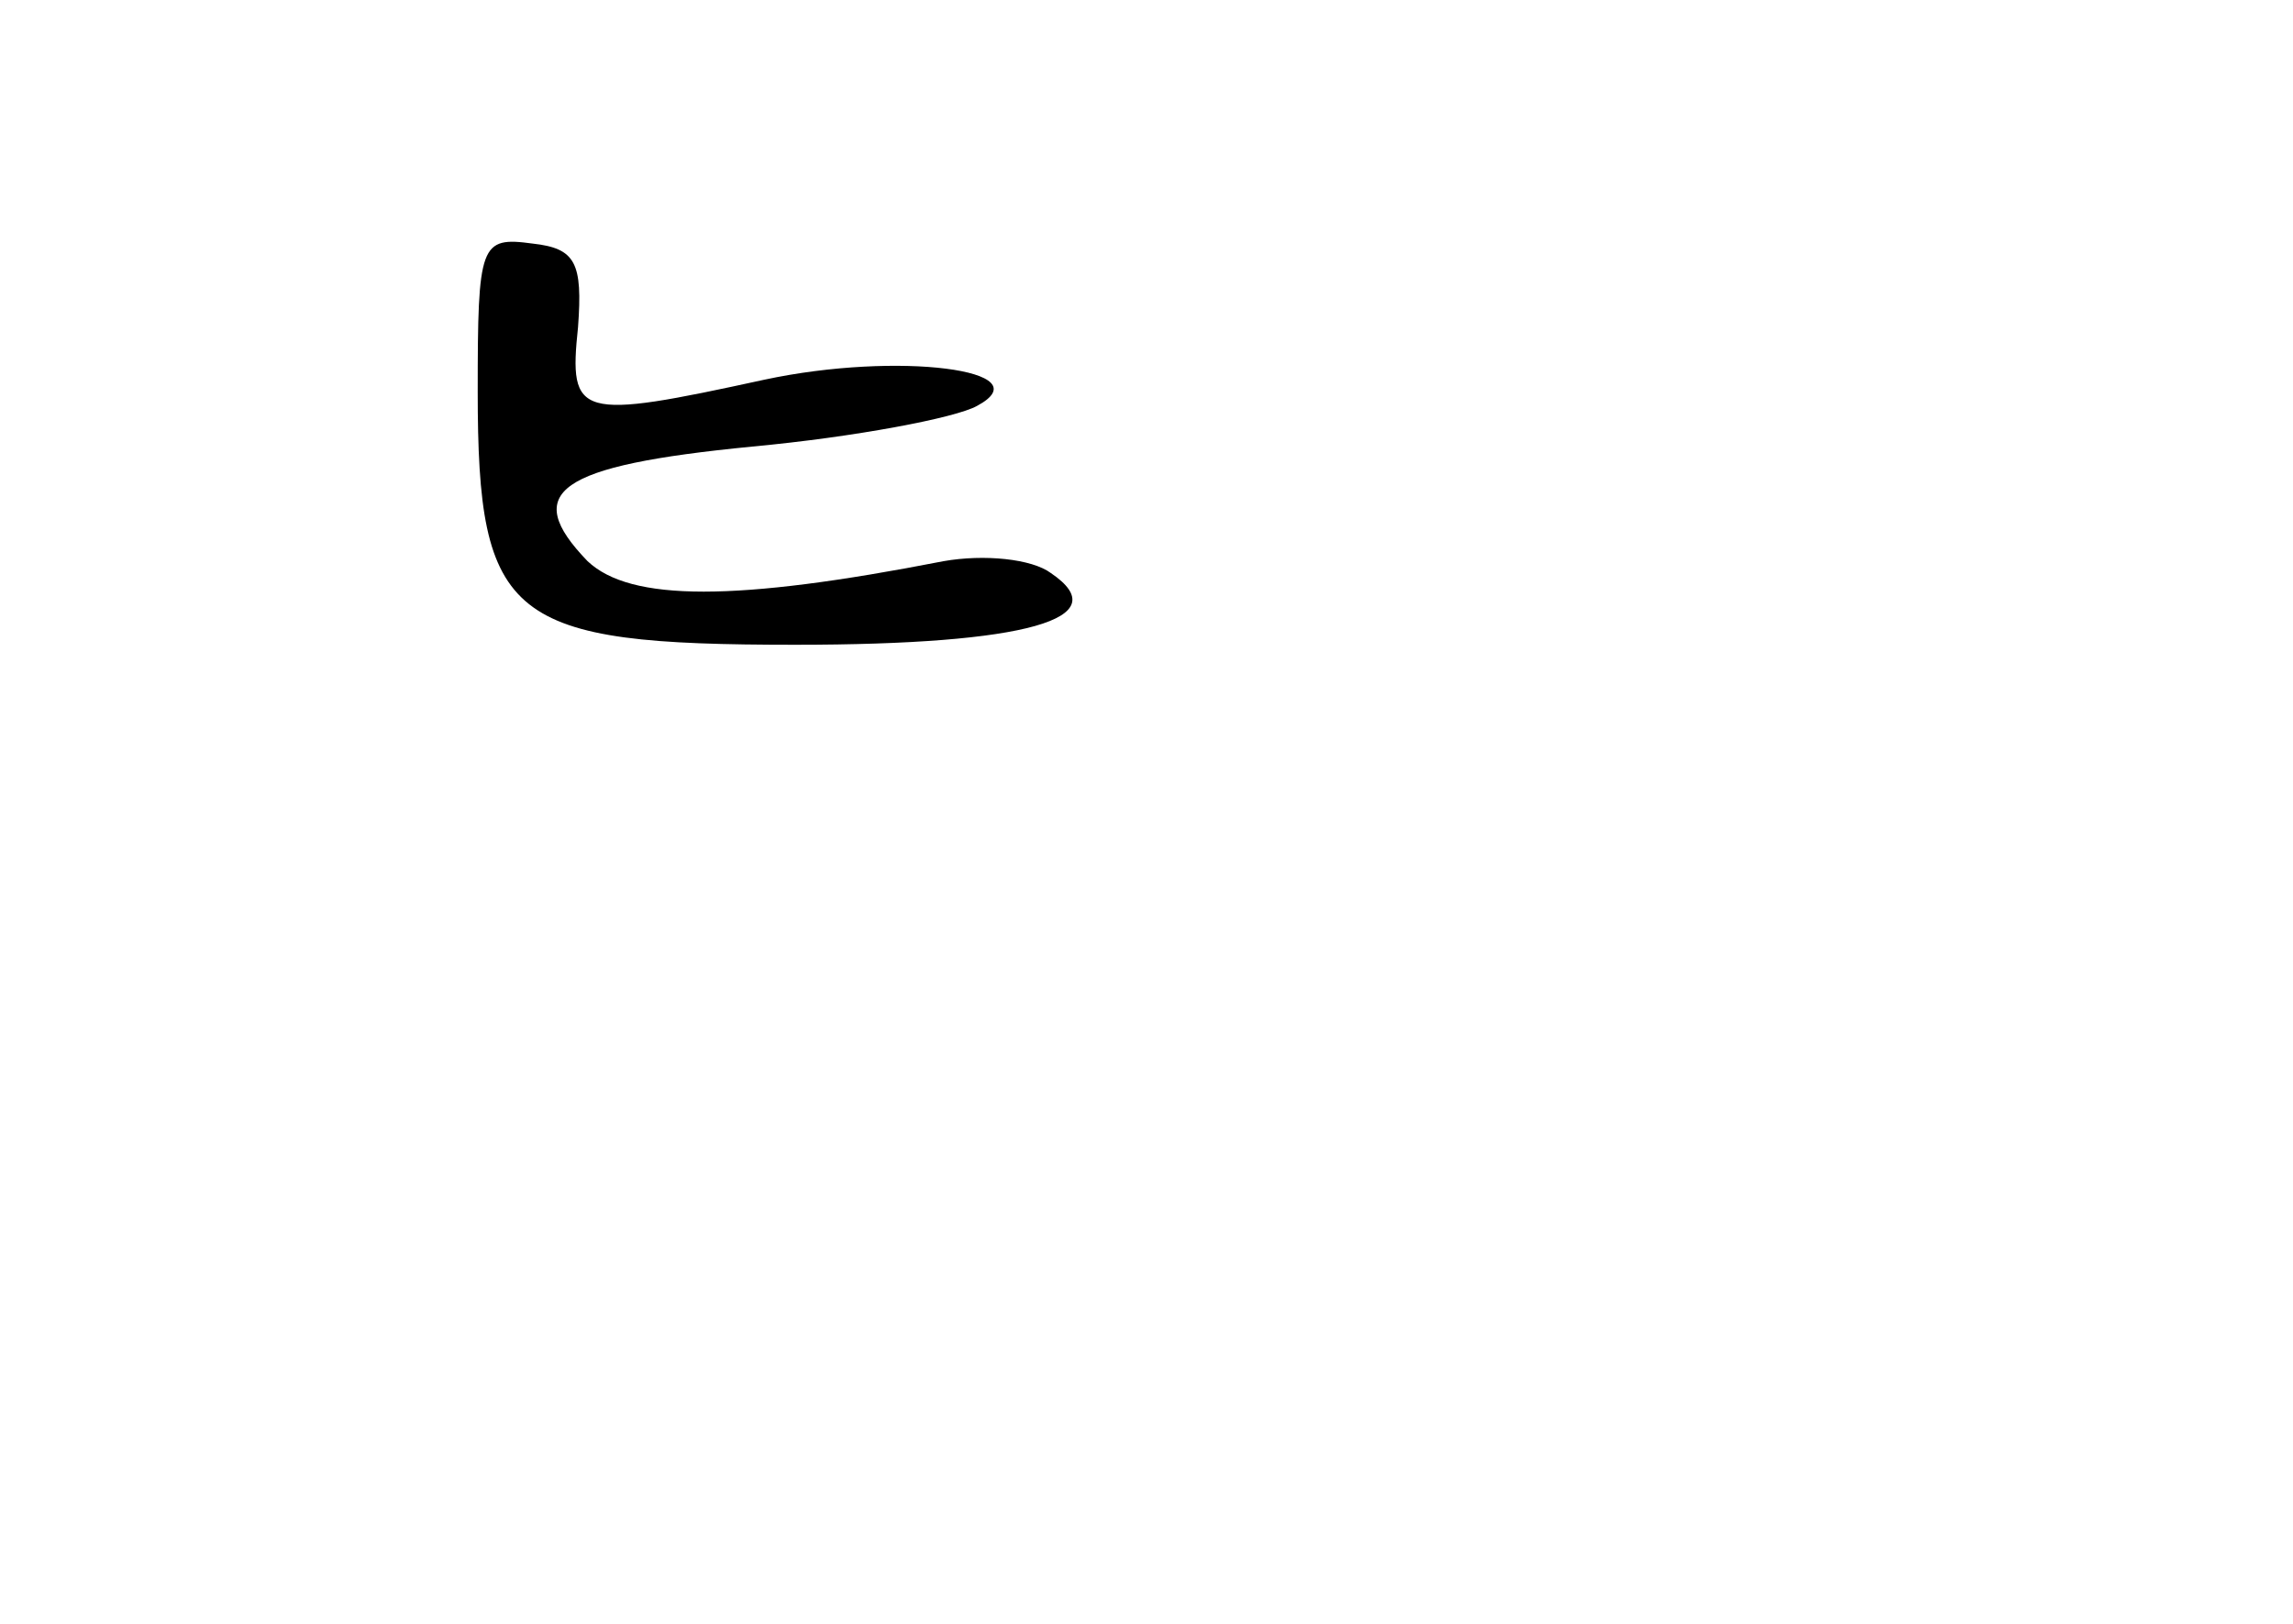 <?xml version="1.0" standalone="no"?>
<!DOCTYPE svg PUBLIC "-//W3C//DTD SVG 20010904//EN"
 "http://www.w3.org/TR/2001/REC-SVG-20010904/DTD/svg10.dtd">
<svg version="1.0" xmlns="http://www.w3.org/2000/svg"
 width="96pt" height="68pt" viewBox="0 0 96 68"
 preserveAspectRatio="xMidYMid meet">
<g transform="translate(0,68) scale(0.1,-0.1)"
fill="#000000" stroke="none">
<path d="M200 516 c0 -96 13 -106 133 -106 97 0 135 11 107 30 -8 6 -28 8 -45
5 -87 -17 -131 -17 -149 0 -28 29 -13 40 69 48 43 4 85 12 94 17 28 15 -33 23
-89 11 -78 -17 -82 -16 -78 22 2 27 -1 33 -19 35 -22 3 -23 0 -23 -62z"/>
</g>
</svg>
